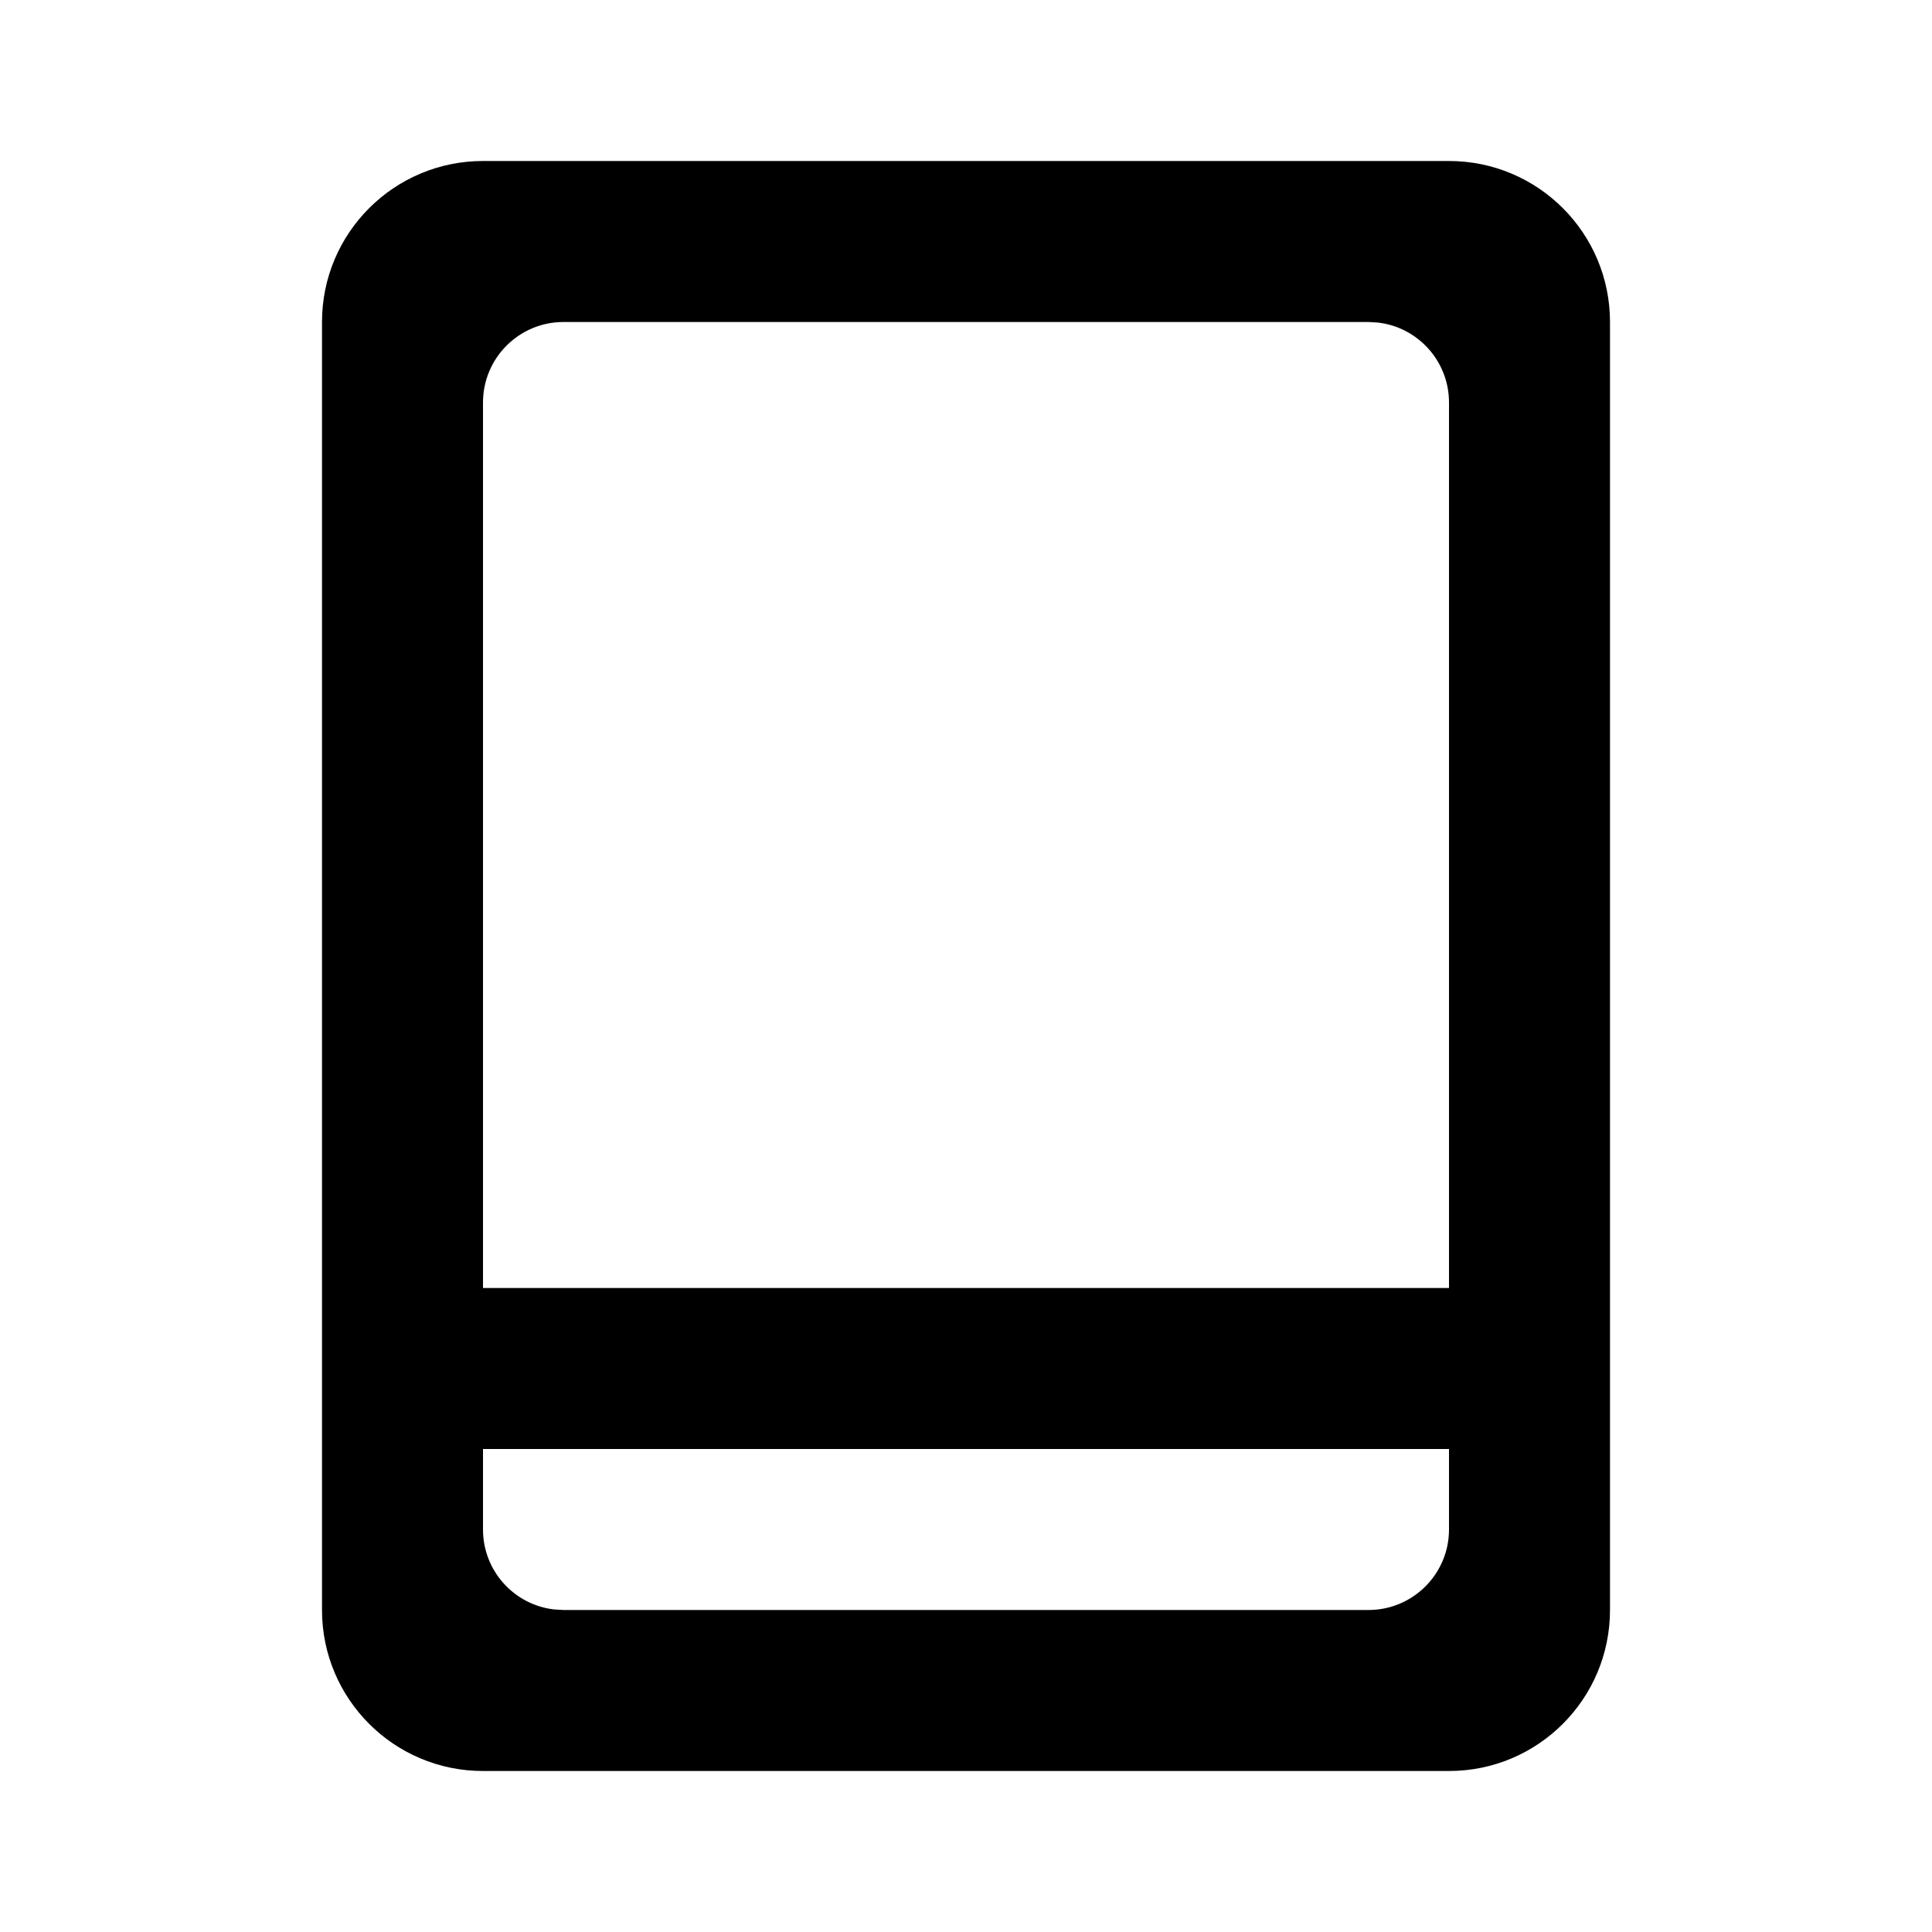 <svg xmlns="http://www.w3.org/2000/svg" viewBox="0 0 24 24">
  <path fill-rule="evenodd" d="M18,2 C19.105,2 20,2.895 20,4 L20,20 C20,21.105 19.105,22 18,22 L6,22 C4.895,22 4,21.105 4,20 L4,4 C4,2.895 4.895,2 6,2 L18,2 Z M18,18 L6,18 L6,19 C6,19.513 6.386,19.936 6.883,19.993 L7,20 L17,20 C17.552,20 18,19.552 18,19 L18,19 L18,18 Z M17,4 L7,4 C6.448,4 6,4.448 6,5 L6,5 L6,16 L18,16 L18,5 C18,4.487 17.614,4.064 17.117,4.007 L17,4 Z"/>
</svg>
